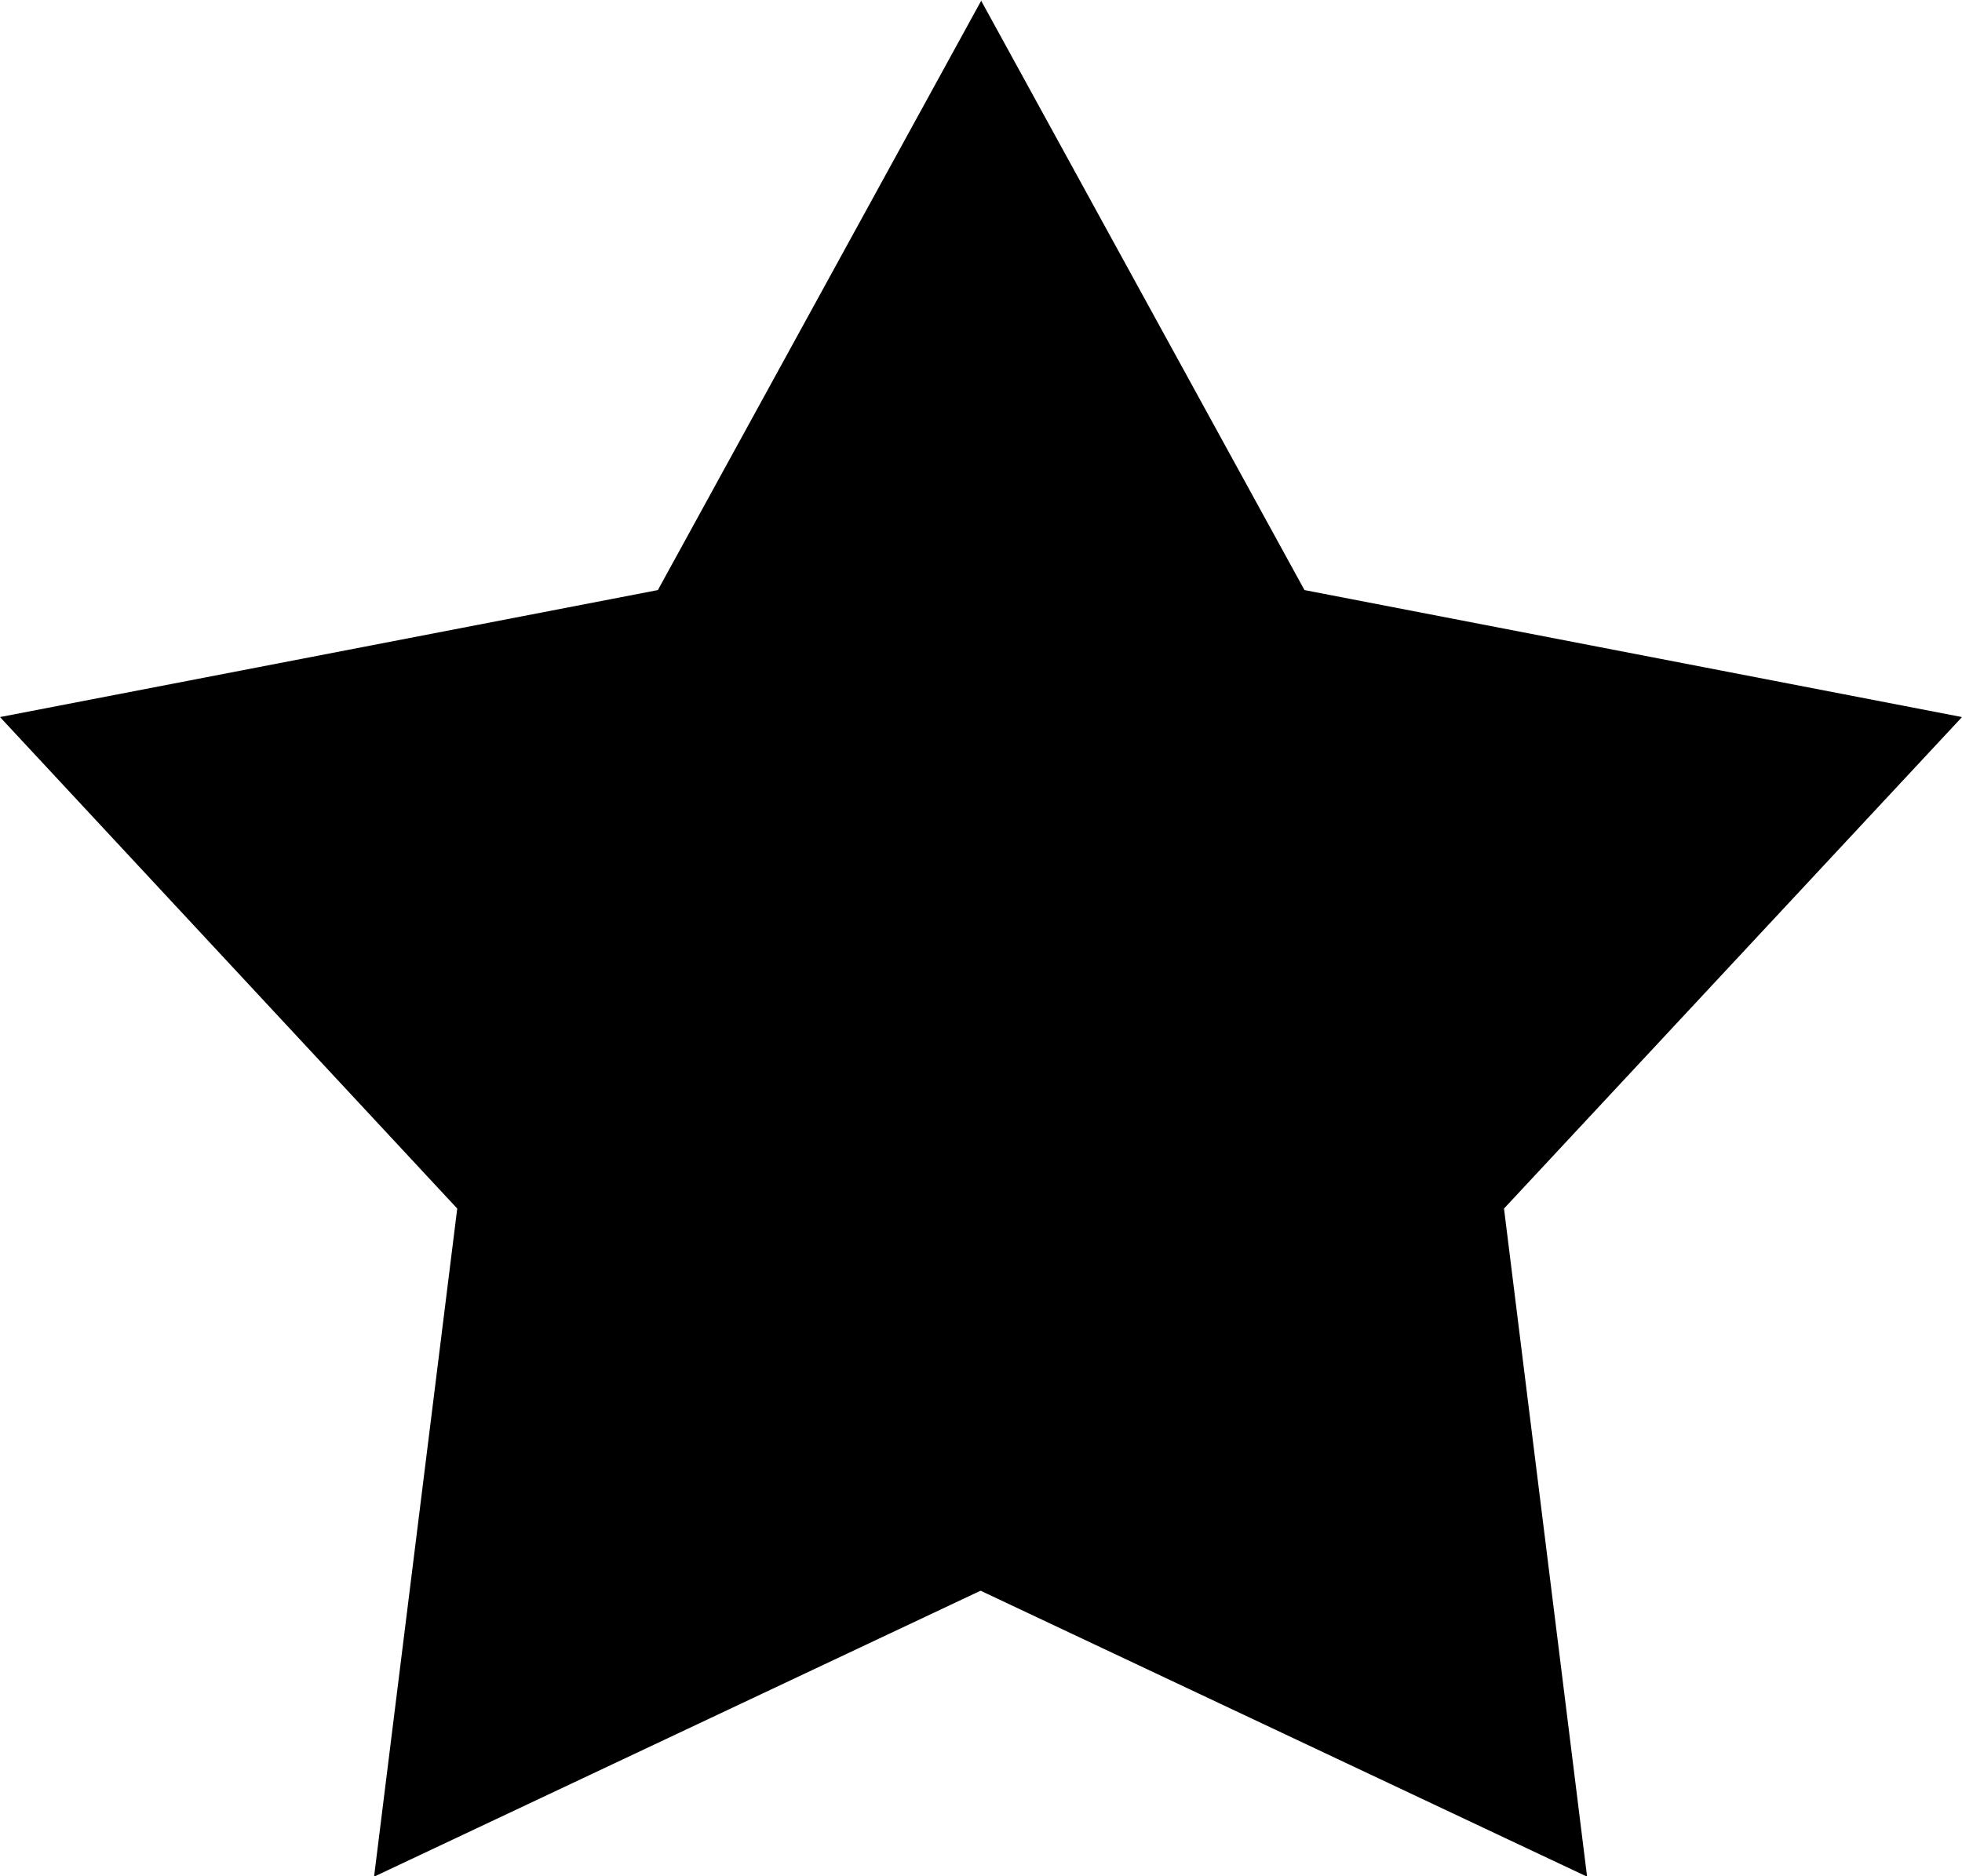 <svg width="23" height="22">
  <path class="cls-1" d="M45.5,293.005l3.792,6.914L57,301.408l-5.369,5.763,0.974,7.834-7.11-3.353-7.11,3.353,0.975-7.834L34,301.408l7.712-1.489,3.792-6.914" transform="translate(-34 -293)"/>
</svg>
